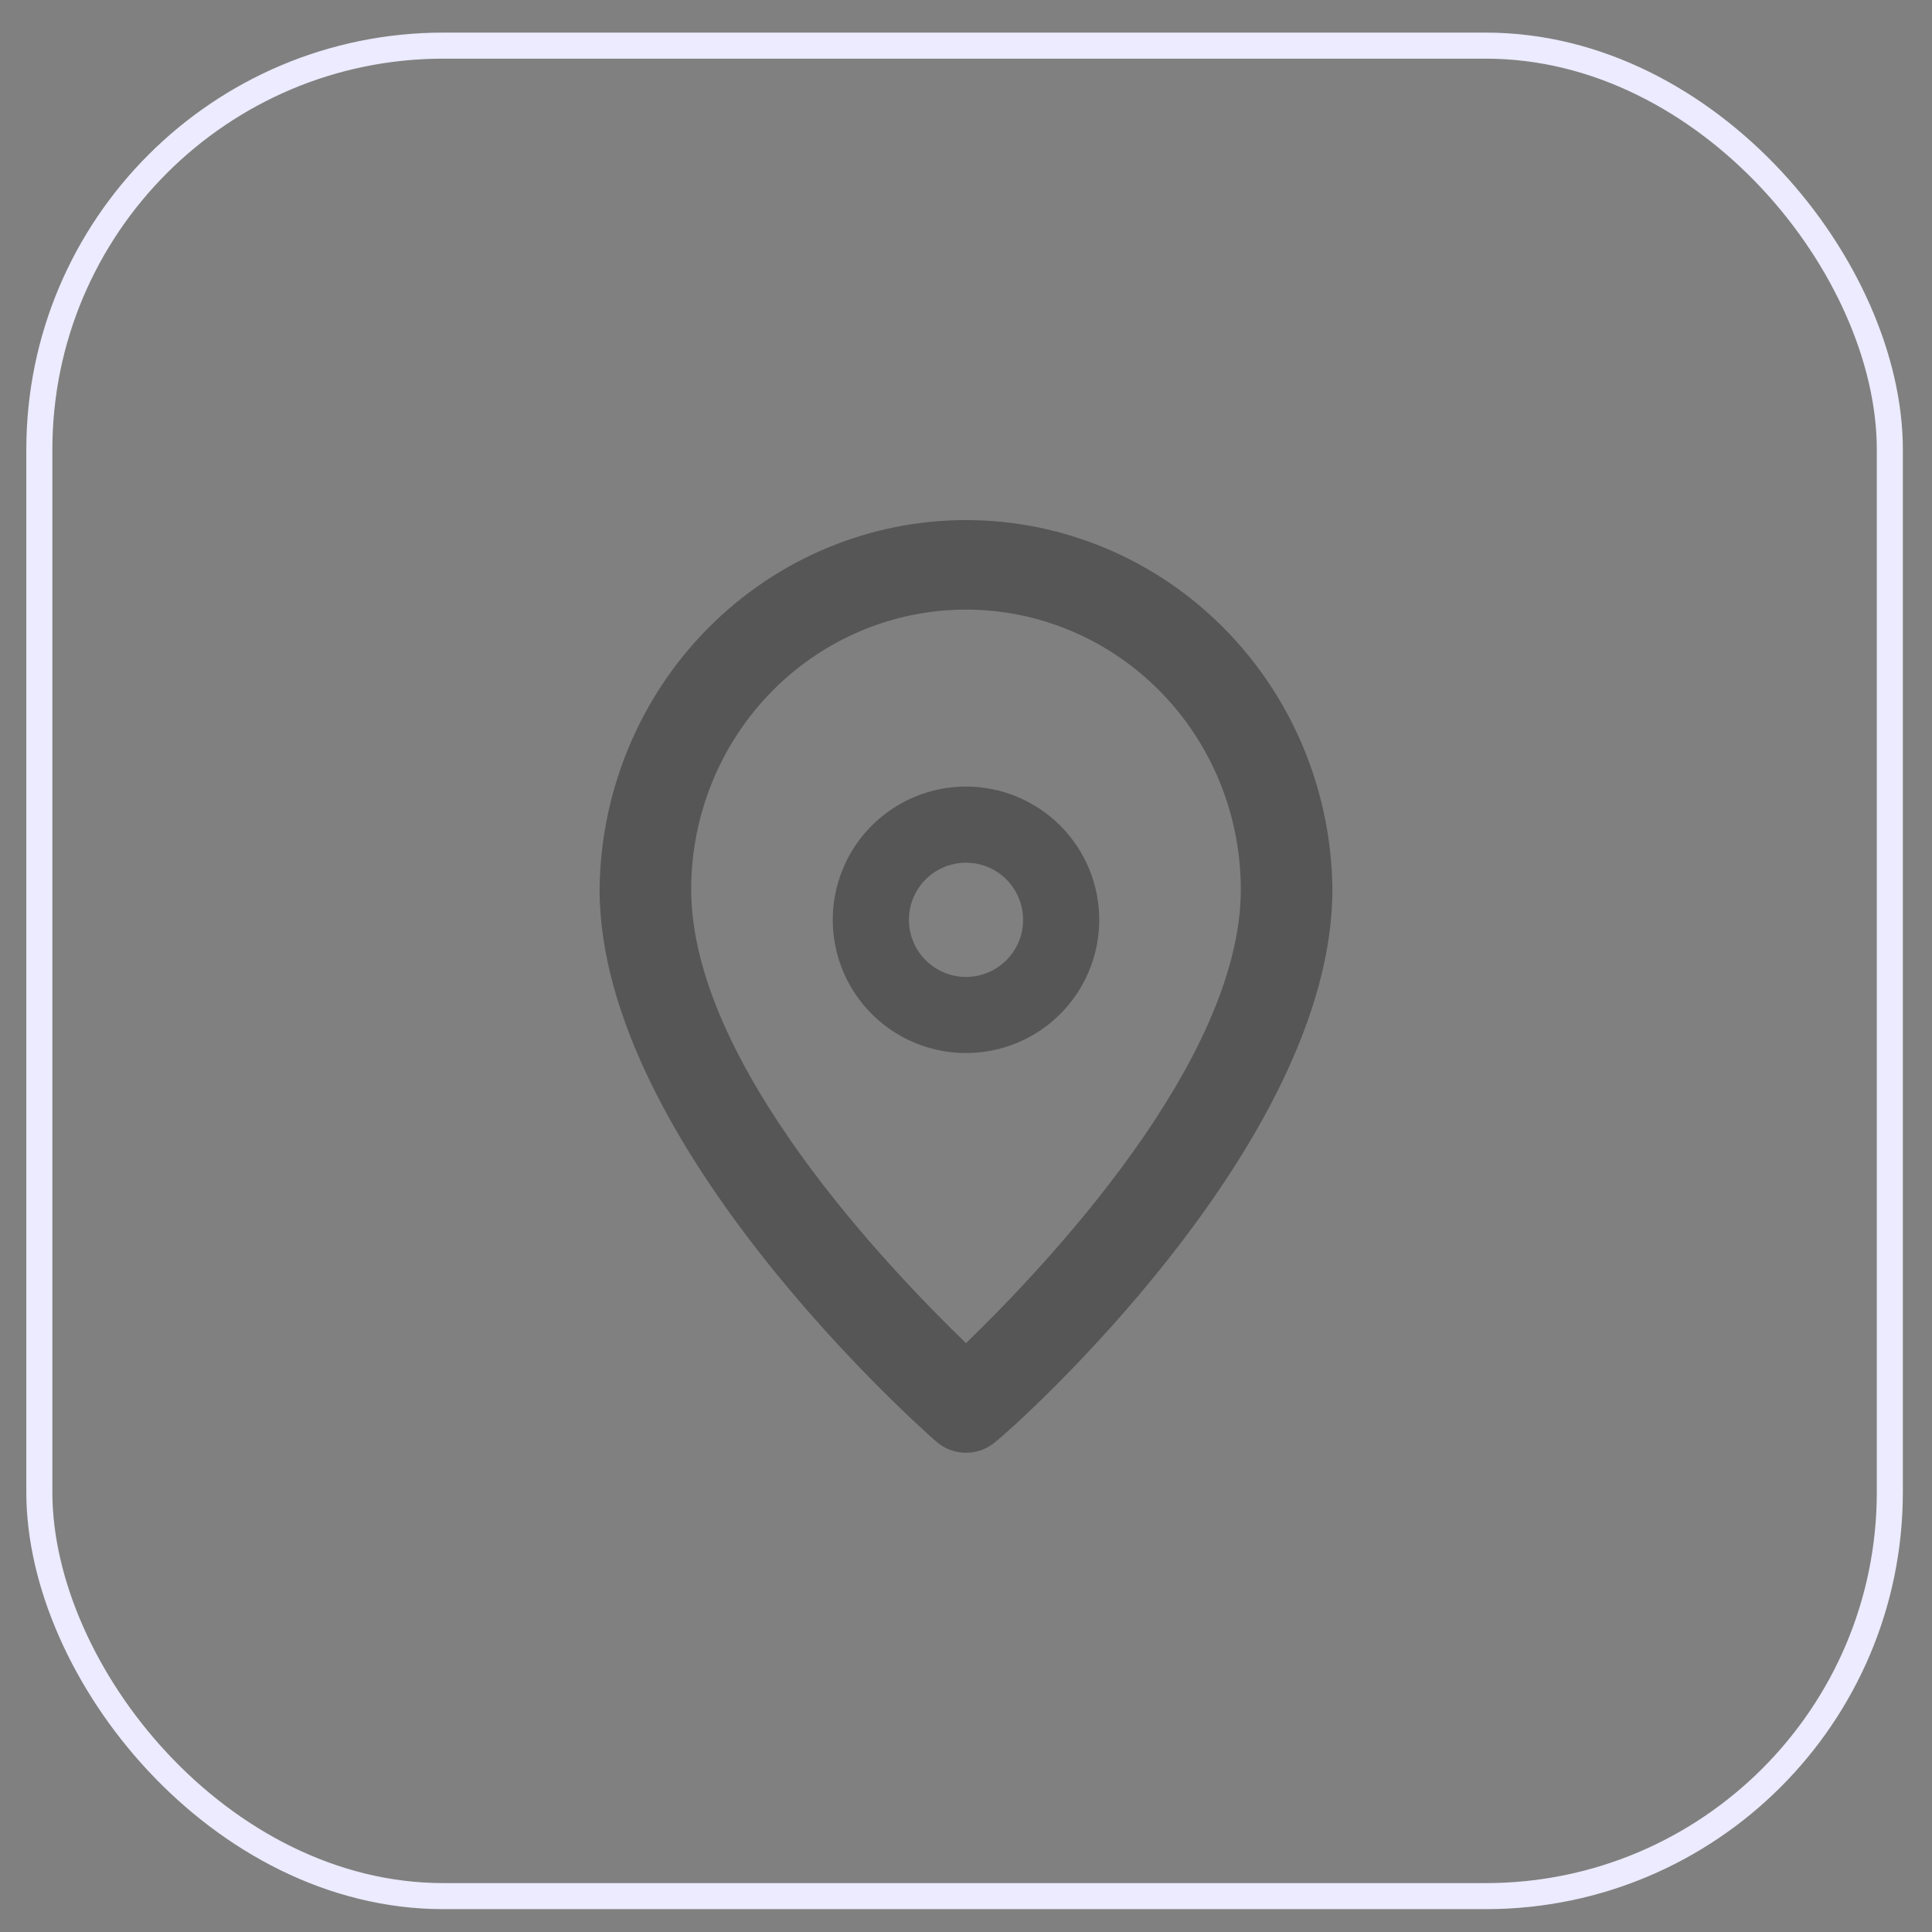 <svg width="58" height="58" viewBox="0 0 58 58" fill="none" xmlns="http://www.w3.org/2000/svg">
<rect x="0" y="0" width="58" height="58" fill="#808080" stroke="none"/>
<rect x="1.181" y="1.37" width="55.553" height="55.553" rx="12.128" stroke="#ECEBFF" stroke-width="0.782"/>
<path d="M29 15.613C26.102 15.613 23.32 16.778 21.261 18.854C19.201 20.93 18.029 23.75 18 26.701C18 34.373 27.694 42.913 28.106 43.277C28.355 43.494 28.672 43.613 29 43.613C29.328 43.613 29.645 43.494 29.894 43.277C30.375 42.913 40 34.373 40 26.701C39.971 23.75 38.799 20.93 36.739 18.854C34.68 16.778 31.898 15.613 29 15.613ZM29 40.323C26.704 38.097 20.75 31.923 20.75 26.701C20.75 24.473 21.619 22.337 23.166 20.762C24.713 19.186 26.812 18.301 29 18.301C31.188 18.301 33.286 19.186 34.834 20.762C36.381 22.337 37.25 24.473 37.25 26.701C37.25 31.881 31.296 38.097 29 40.323Z" fill="#565656"/>
<path d="M29 23.613C28.209 23.613 27.436 23.848 26.778 24.287C26.12 24.727 25.607 25.352 25.305 26.082C25.002 26.814 24.922 27.618 25.077 28.394C25.231 29.17 25.612 29.882 26.172 30.442C26.731 31.001 27.444 31.382 28.22 31.536C28.996 31.691 29.8 31.611 30.531 31.309C31.262 31.006 31.886 30.493 32.326 29.836C32.765 29.178 33 28.404 33 27.613C33 26.552 32.579 25.535 31.828 24.785C31.078 24.035 30.061 23.613 29 23.613ZM29 29.328C28.661 29.328 28.329 29.227 28.048 29.039C27.766 28.85 27.546 28.583 27.416 28.269C27.287 27.956 27.253 27.611 27.319 27.279C27.385 26.946 27.548 26.641 27.788 26.401C28.028 26.161 28.333 25.998 28.666 25.932C28.998 25.866 29.343 25.9 29.656 26.029C29.969 26.159 30.237 26.379 30.425 26.661C30.614 26.943 30.714 27.274 30.714 27.613C30.714 28.068 30.534 28.504 30.212 28.826C29.891 29.147 29.455 29.328 29 29.328Z" fill="#565656"/>
</svg>
